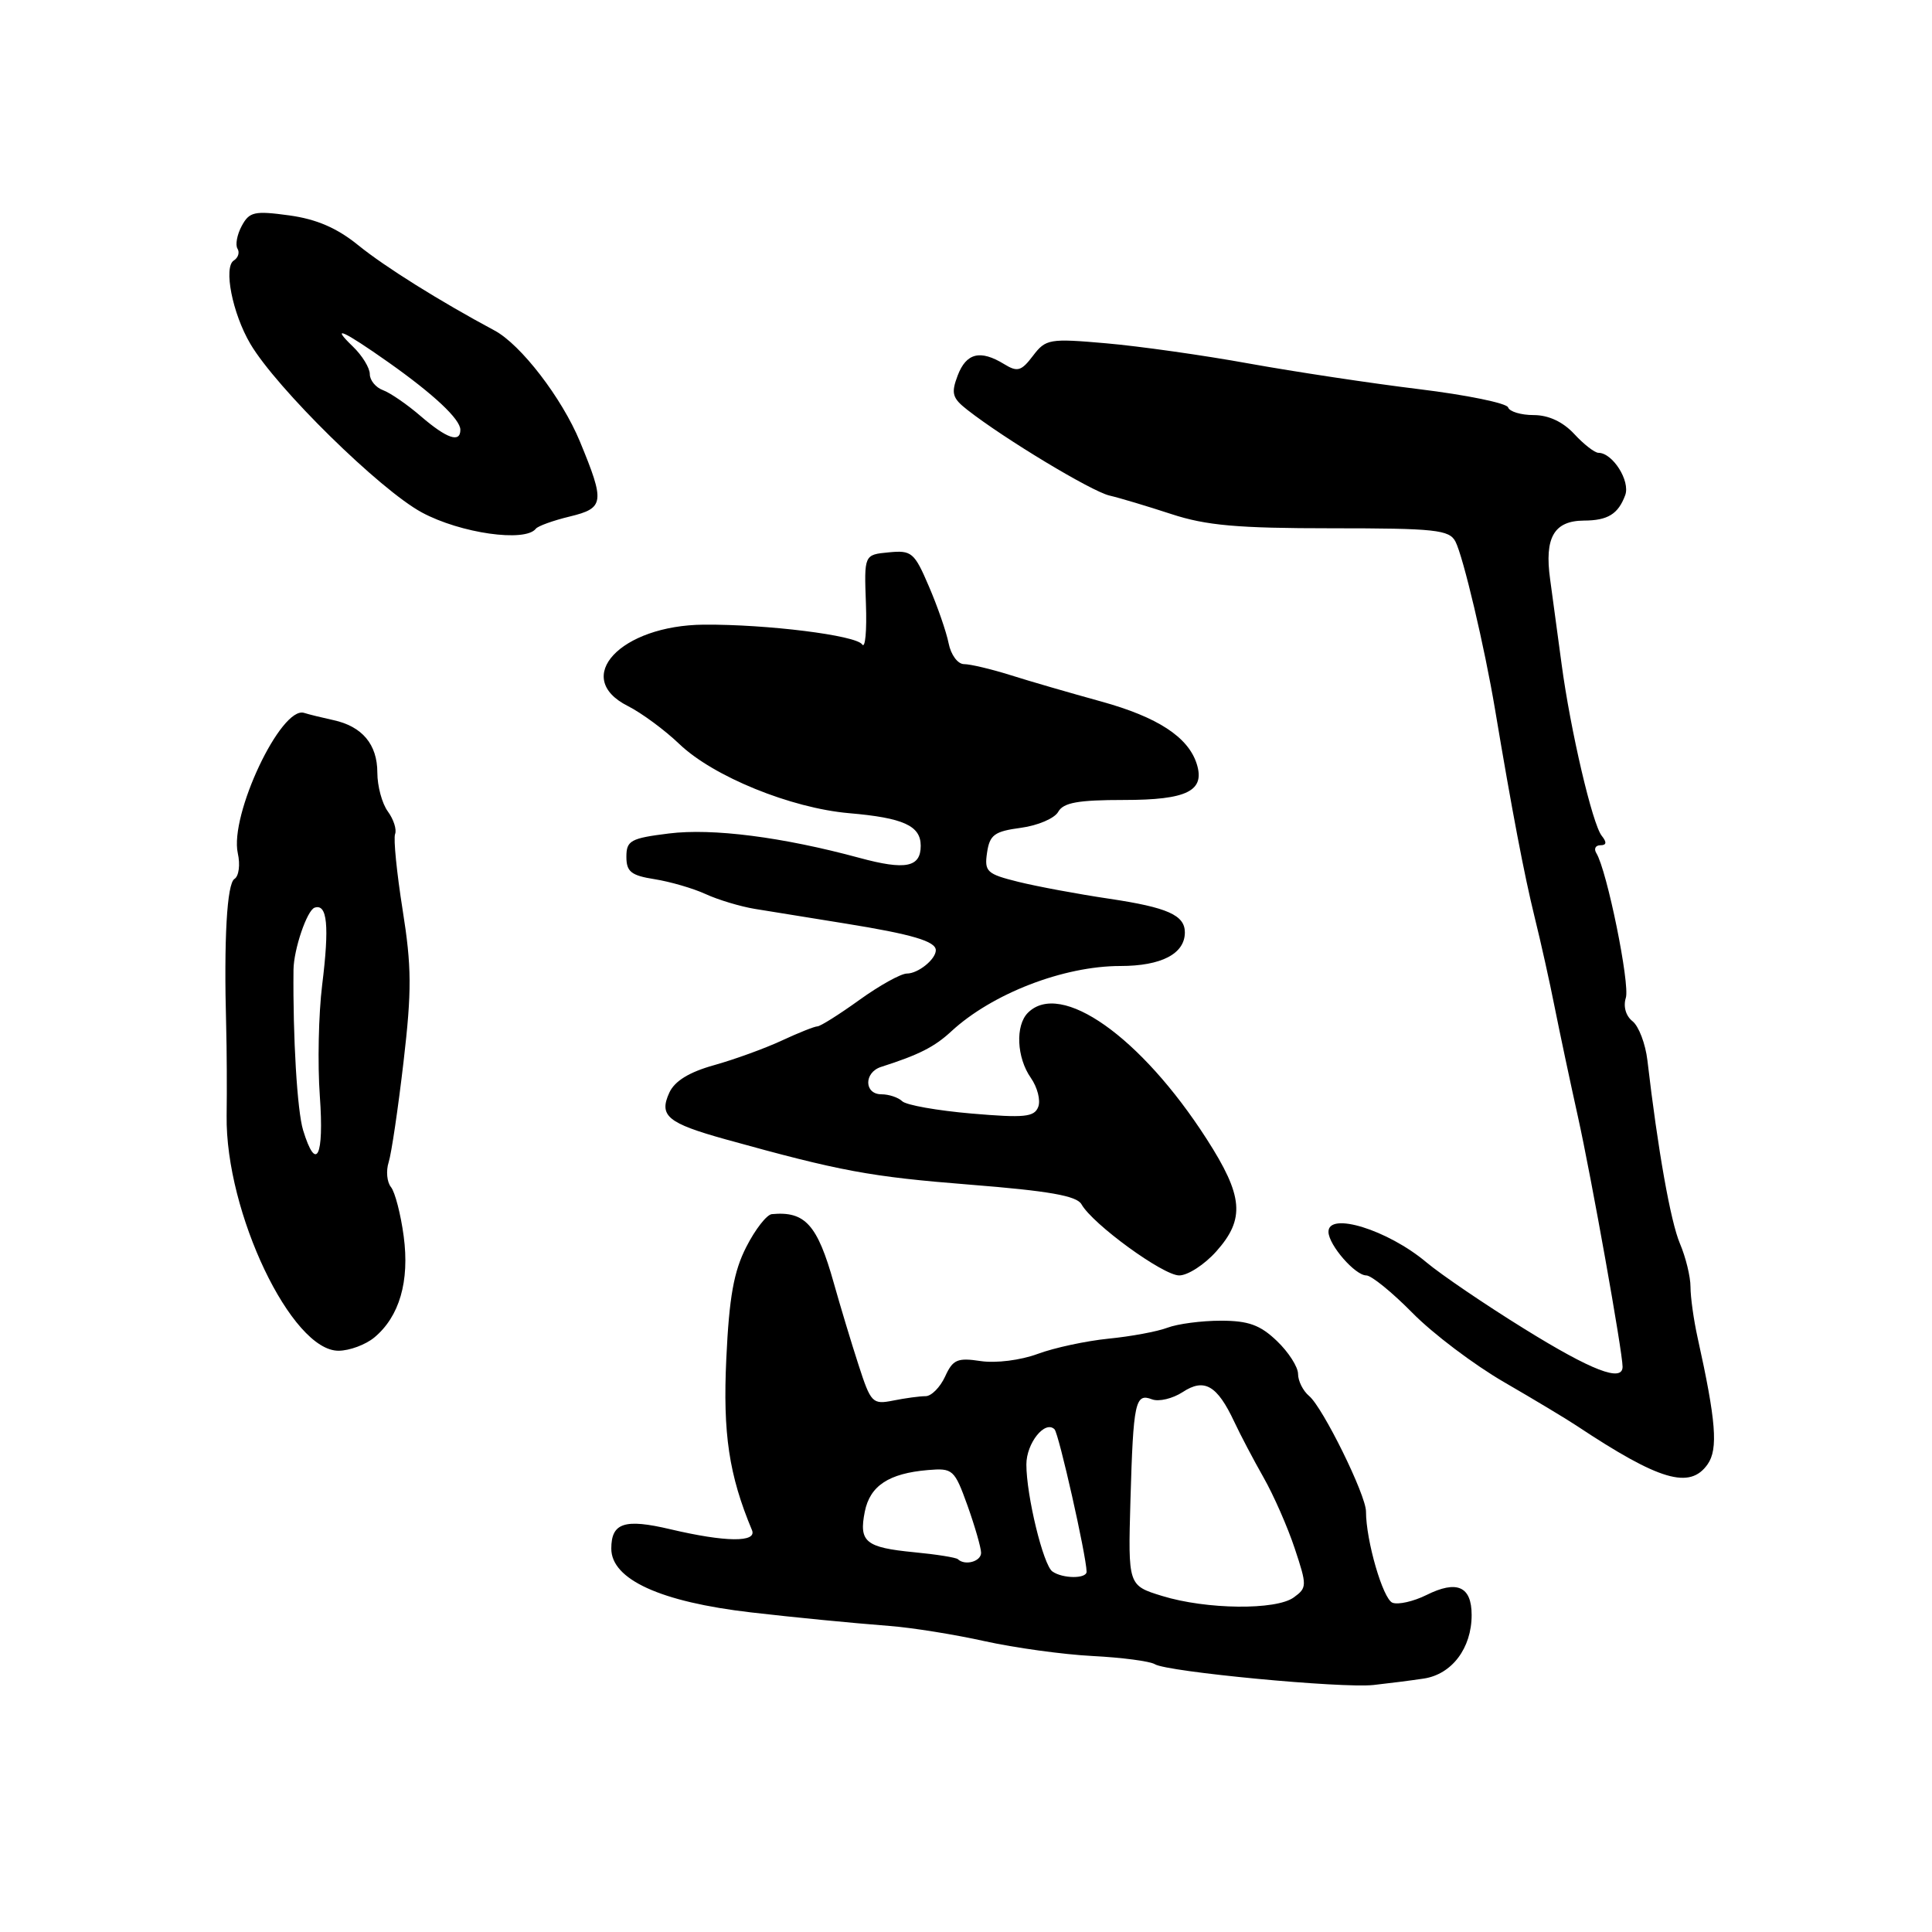<?xml version="1.0" encoding="UTF-8" standalone="no"?>
<!DOCTYPE svg PUBLIC "-//W3C//DTD SVG 1.1//EN" "http://www.w3.org/Graphics/SVG/1.1/DTD/svg11.dtd" >
<svg xmlns="http://www.w3.org/2000/svg" xmlns:xlink="http://www.w3.org/1999/xlink" version="1.1" viewBox="0 0 256 256">
 <g >
 <path fill="currentColor"
d=" M 188.65 222.42 C 192.38 221.86 195.00 218.39 195.00 214.00 C 195.00 210.19 193.05 209.33 188.99 211.36 C 187.29 212.20 185.27 212.66 184.51 212.37 C 183.25 211.88 181.00 204.15 181.00 200.28 C 181.00 198.09 175.28 186.48 173.46 184.97 C 172.66 184.30 172.00 182.99 172.00 182.06 C 172.00 181.13 170.74 179.16 169.20 177.69 C 166.98 175.56 165.42 175.00 161.76 175.00 C 159.21 175.00 156.03 175.42 154.69 175.93 C 153.35 176.44 149.84 177.09 146.88 177.38 C 143.92 177.68 139.70 178.58 137.50 179.40 C 135.23 180.24 131.97 180.65 129.95 180.35 C 126.86 179.88 126.26 180.14 125.23 182.40 C 124.57 183.83 123.41 185.00 122.65 185.00 C 121.88 185.00 119.95 185.26 118.36 185.58 C 115.60 186.13 115.39 185.90 113.75 180.83 C 112.80 177.90 111.33 173.03 110.48 170.00 C 108.31 162.27 106.68 160.46 102.27 160.88 C 101.59 160.95 100.07 162.90 98.89 165.22 C 97.23 168.46 96.62 171.87 96.24 180.01 C 95.77 189.97 96.59 195.45 99.64 202.75 C 100.34 204.40 96.15 204.36 88.81 202.63 C 82.75 201.20 81.00 201.78 81.00 205.20 C 81.00 209.28 87.51 212.26 99.50 213.65 C 105.30 214.32 112.55 215.03 117.91 215.45 C 120.89 215.68 126.55 216.59 130.50 217.47 C 134.44 218.34 140.86 219.23 144.77 219.43 C 148.67 219.63 152.39 220.12 153.03 220.52 C 154.67 221.53 177.78 223.73 182.00 223.27 C 183.93 223.06 186.92 222.68 188.65 222.42 Z  M 226.27 194.02 C 227.68 192.01 227.39 188.29 224.94 177.24 C 224.42 174.89 224.00 171.87 224.00 170.52 C 224.00 169.17 223.37 166.59 222.60 164.78 C 221.36 161.87 219.67 152.35 218.29 140.50 C 218.03 138.30 217.14 135.97 216.32 135.32 C 215.43 134.62 215.07 133.37 215.43 132.22 C 216.00 130.42 212.93 115.31 211.52 113.04 C 211.17 112.47 211.41 112.00 212.06 112.00 C 212.88 112.00 212.93 111.61 212.24 110.75 C 211.00 109.21 208.09 96.76 206.92 88.00 C 206.44 84.42 205.75 79.37 205.40 76.76 C 204.63 71.23 205.91 69.01 209.87 68.98 C 213.04 68.97 214.42 68.12 215.35 65.61 C 216.04 63.72 213.68 60.00 211.80 60.00 C 211.31 60.00 209.86 58.88 208.59 57.50 C 207.09 55.89 205.19 55.00 203.22 55.00 C 201.54 55.00 200.01 54.54 199.83 53.98 C 199.64 53.42 194.31 52.33 187.99 51.56 C 181.67 50.79 171.55 49.26 165.50 48.17 C 159.45 47.07 150.94 45.87 146.58 45.49 C 139.05 44.83 138.57 44.91 136.87 47.15 C 135.33 49.18 134.82 49.33 133.06 48.25 C 129.90 46.31 128.04 46.76 126.90 49.75 C 126.00 52.12 126.18 52.75 128.18 54.31 C 133.11 58.17 144.62 65.10 147.00 65.66 C 148.38 65.98 152.07 67.09 155.22 68.12 C 159.82 69.63 163.98 70.00 176.43 70.00 C 190.18 70.00 192.03 70.20 192.85 71.75 C 193.88 73.73 196.72 85.75 198.10 94.00 C 200.36 107.50 201.97 115.93 203.34 121.50 C 204.16 124.80 205.36 130.20 206.01 133.50 C 206.67 136.80 208.05 143.32 209.09 148.00 C 210.87 156.03 215.00 179.15 215.00 181.10 C 215.00 183.19 210.92 181.62 202.00 176.09 C 196.78 172.86 190.93 168.88 189.00 167.26 C 183.89 162.96 175.96 160.50 176.03 163.25 C 176.08 165.00 179.57 169.00 181.04 169.00 C 181.72 169.00 184.47 171.24 187.16 173.97 C 189.85 176.71 195.31 180.83 199.28 183.13 C 203.25 185.43 207.58 188.03 208.90 188.91 C 219.89 196.20 223.91 197.39 226.27 194.02 Z  M 49.59 177.23 C 52.93 174.46 54.29 169.78 53.49 163.80 C 53.10 160.88 52.34 157.96 51.81 157.30 C 51.27 156.64 51.13 155.15 51.50 154.00 C 51.87 152.84 52.75 146.86 53.47 140.70 C 54.57 131.25 54.55 128.10 53.35 120.56 C 52.57 115.65 52.12 111.13 52.35 110.52 C 52.59 109.91 52.15 108.56 51.39 107.52 C 50.62 106.47 50.00 104.16 50.00 102.38 C 50.00 98.64 48.00 96.25 44.18 95.42 C 42.71 95.10 40.95 94.67 40.29 94.46 C 37.23 93.53 30.40 108.00 31.51 113.06 C 31.85 114.57 31.65 116.10 31.07 116.46 C 30.07 117.08 29.65 124.41 29.97 136.00 C 30.05 139.03 30.08 144.36 30.03 147.85 C 29.86 160.64 38.63 179.03 44.87 178.98 C 46.32 178.97 48.44 178.18 49.59 177.23 Z  M 161.16 165.82 C 165.01 161.51 164.75 158.48 159.88 150.91 C 151.18 137.37 140.54 129.86 136.20 134.20 C 134.52 135.88 134.71 140.14 136.59 142.82 C 137.46 144.07 137.91 145.80 137.57 146.67 C 137.05 148.02 135.74 148.15 128.73 147.55 C 124.20 147.16 120.07 146.43 119.55 145.92 C 119.03 145.42 117.79 145.00 116.80 145.00 C 114.49 145.00 114.45 142.11 116.75 141.37 C 121.76 139.77 123.83 138.72 126.05 136.66 C 131.46 131.66 140.92 128.00 148.45 128.00 C 153.89 128.00 157.00 126.38 157.00 123.55 C 157.00 121.26 154.69 120.24 147.00 119.09 C 142.88 118.48 137.45 117.47 134.94 116.85 C 130.75 115.81 130.42 115.50 130.79 112.98 C 131.14 110.62 131.76 110.16 135.27 109.69 C 137.51 109.39 139.74 108.44 140.22 107.57 C 140.90 106.35 142.85 106.00 148.93 106.00 C 157.30 106.00 159.71 104.80 158.57 101.21 C 157.44 97.66 153.39 95.02 145.94 92.96 C 141.85 91.83 136.41 90.26 133.87 89.45 C 131.32 88.65 128.56 88.00 127.74 88.00 C 126.91 88.00 126.00 86.77 125.70 85.25 C 125.40 83.74 124.22 80.33 123.08 77.69 C 121.16 73.20 120.80 72.89 117.76 73.19 C 114.50 73.50 114.50 73.50 114.74 80.00 C 114.87 83.58 114.65 86.00 114.24 85.39 C 113.43 84.18 101.62 82.71 93.27 82.77 C 82.22 82.86 75.74 89.80 83.19 93.55 C 85.01 94.47 88.08 96.73 90.02 98.59 C 94.51 102.89 104.80 107.08 112.50 107.75 C 119.71 108.37 122.00 109.41 122.00 112.07 C 122.00 114.93 119.98 115.33 113.87 113.67 C 103.69 110.91 94.40 109.72 88.64 110.44 C 83.56 111.07 83.00 111.38 83.00 113.53 C 83.00 115.51 83.63 116.01 86.75 116.50 C 88.81 116.83 91.85 117.71 93.50 118.47 C 95.15 119.23 98.08 120.11 100.00 120.43 C 101.92 120.74 107.33 121.62 112.00 122.37 C 120.82 123.79 124.00 124.72 124.00 125.91 C 124.00 127.11 121.66 129.00 120.17 129.00 C 119.38 129.00 116.55 130.57 113.87 132.50 C 111.19 134.43 108.69 136.00 108.31 136.00 C 107.94 136.00 105.80 136.85 103.57 137.89 C 101.33 138.93 97.30 140.39 94.62 141.14 C 91.32 142.06 89.40 143.24 88.69 144.78 C 87.28 147.86 88.44 148.82 96.15 150.97 C 111.39 155.20 115.26 155.92 128.48 156.97 C 138.97 157.80 142.67 158.45 143.30 159.57 C 144.77 162.20 154.11 169.00 156.25 169.00 C 157.39 169.00 159.60 167.57 161.16 165.82 Z  M 71.00 70.06 C 71.28 69.70 73.30 68.97 75.50 68.44 C 80.08 67.33 80.18 66.58 76.84 58.50 C 74.45 52.73 69.01 45.65 65.52 43.79 C 58.28 39.91 51.03 35.38 47.49 32.51 C 44.66 30.21 41.95 29.04 38.32 28.54 C 33.71 27.91 33.04 28.06 32.03 29.94 C 31.41 31.09 31.16 32.45 31.47 32.95 C 31.78 33.45 31.56 34.15 30.99 34.51 C 29.58 35.38 30.80 41.54 33.17 45.56 C 36.63 51.43 50.36 64.92 55.91 67.91 C 61.04 70.67 69.59 71.88 71.00 70.06 Z  M 153.98 211.47 C 149.47 210.08 149.47 210.08 149.79 198.79 C 150.17 185.74 150.42 184.56 152.65 185.42 C 153.55 185.76 155.37 185.33 156.71 184.46 C 159.58 182.57 161.28 183.55 163.56 188.42 C 164.35 190.11 166.09 193.42 167.42 195.76 C 168.76 198.11 170.62 202.35 171.56 205.18 C 173.20 210.11 173.19 210.39 171.44 211.66 C 169.10 213.38 159.85 213.28 153.98 211.47 Z  M 139.45 208.23 C 138.24 207.39 136.00 198.18 136.00 194.05 C 136.00 191.22 138.47 188.14 139.73 189.39 C 140.30 189.97 143.93 206.06 143.98 208.25 C 144.00 209.21 140.83 209.20 139.45 208.23 Z  M 126.92 206.60 C 126.69 206.38 124.08 205.96 121.13 205.68 C 114.68 205.05 113.79 204.32 114.59 200.30 C 115.28 196.87 117.77 195.23 122.95 194.79 C 126.26 194.51 126.47 194.70 128.20 199.50 C 129.18 202.25 129.99 205.06 130.00 205.75 C 130.00 206.91 127.86 207.50 126.92 206.60 Z  M 40.16 149.75 C 39.38 147.18 38.80 137.44 38.89 128.50 C 38.92 125.79 40.68 120.61 41.69 120.27 C 43.37 119.71 43.66 122.65 42.69 130.50 C 42.21 134.35 42.07 140.99 42.38 145.25 C 42.96 153.28 41.90 155.43 40.16 149.75 Z  M 55.78 55.17 C 53.98 53.61 51.71 52.05 50.75 51.70 C 49.79 51.35 49.00 50.39 49.00 49.57 C 49.00 48.75 47.99 47.10 46.75 45.91 C 43.72 42.99 45.46 43.77 51.46 48.00 C 57.48 52.25 61.00 55.55 61.00 56.95 C 61.00 58.73 59.21 58.12 55.78 55.17 Z "/>
</g>
</svg>
